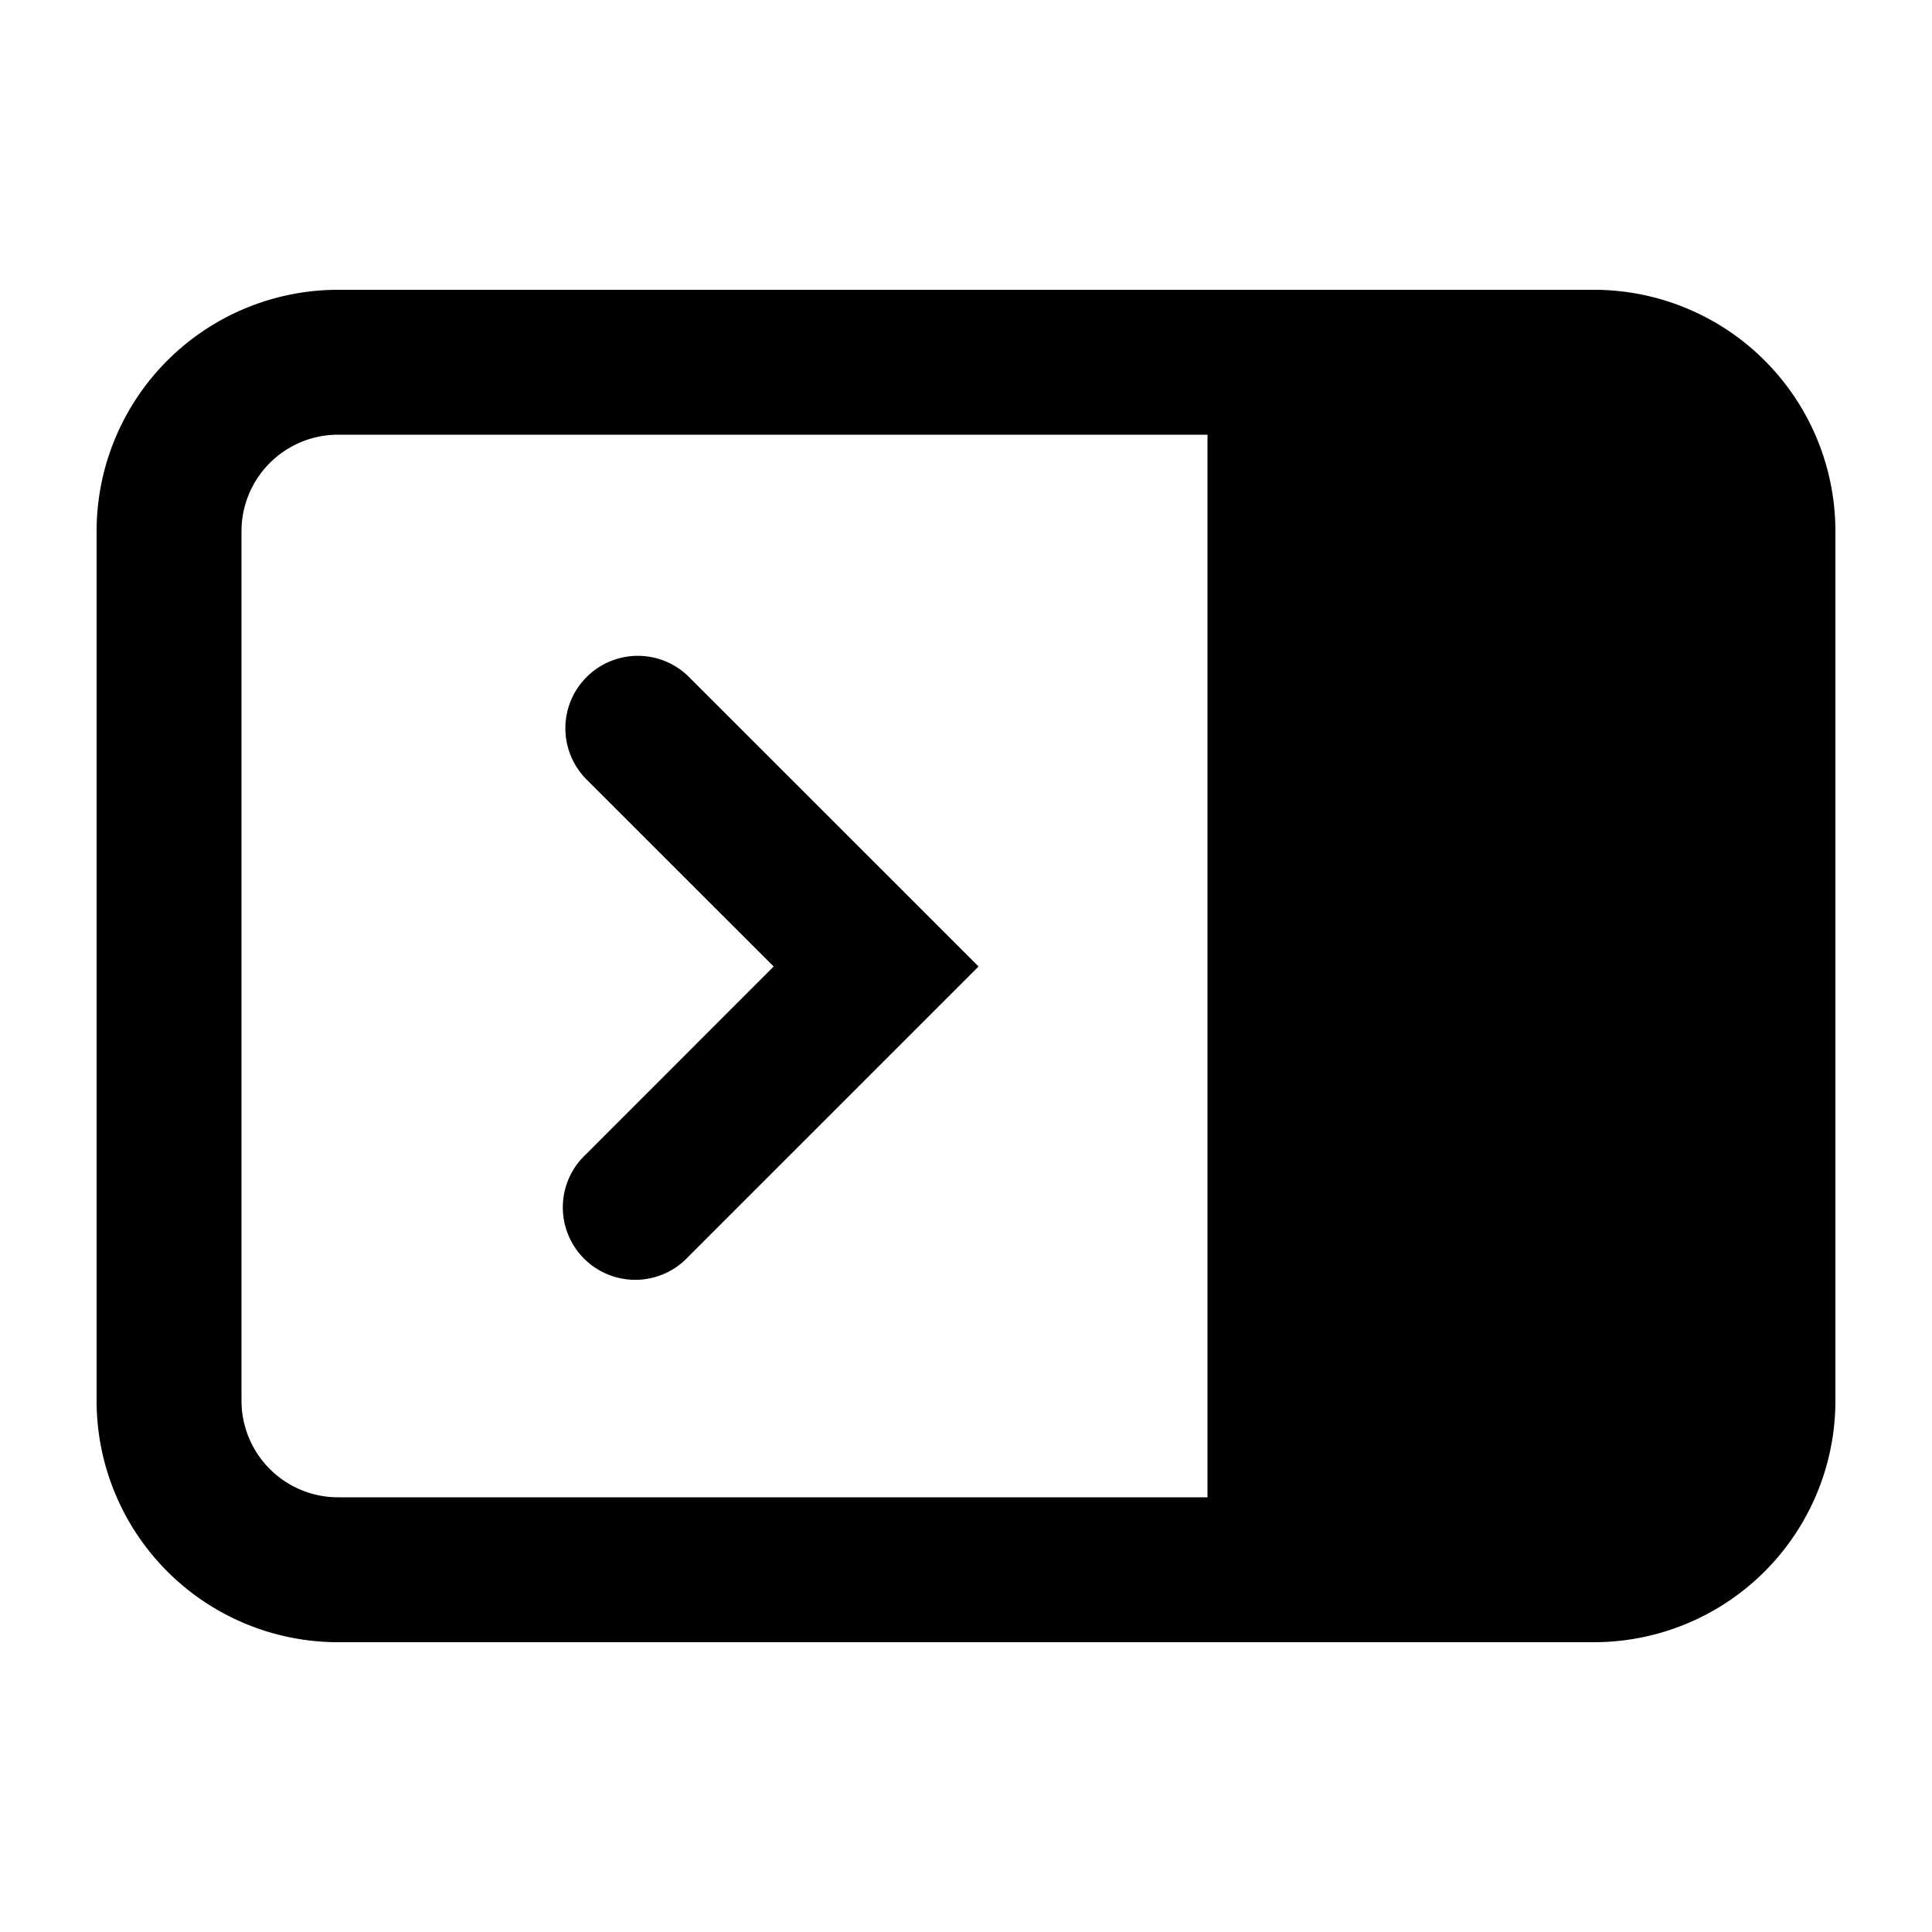 <svg xmlns="http://www.w3.org/2000/svg" width="20" height="20" viewBox="0 0 20 20"><path fill="currentColor" fill-rule="evenodd" d="M12.5 4.5h-9a1 1 0 00-1 1v9a1 1 0 001 1h9zm6.5 1A2.5 2.5 0 0016.5 3h-13A2.5 2.5 0 001 5.5v9A2.5 2.5 0 003.5 17h13a2.5 2.5 0 002.5-2.5zM6.063 8.06A.75.75 0 017.124 7L9.6 9.475l.53.53-.53.53-2.475 2.475a.75.75 0 11-1.06-1.06l1.944-1.945z" clip-rule="evenodd"/></svg>